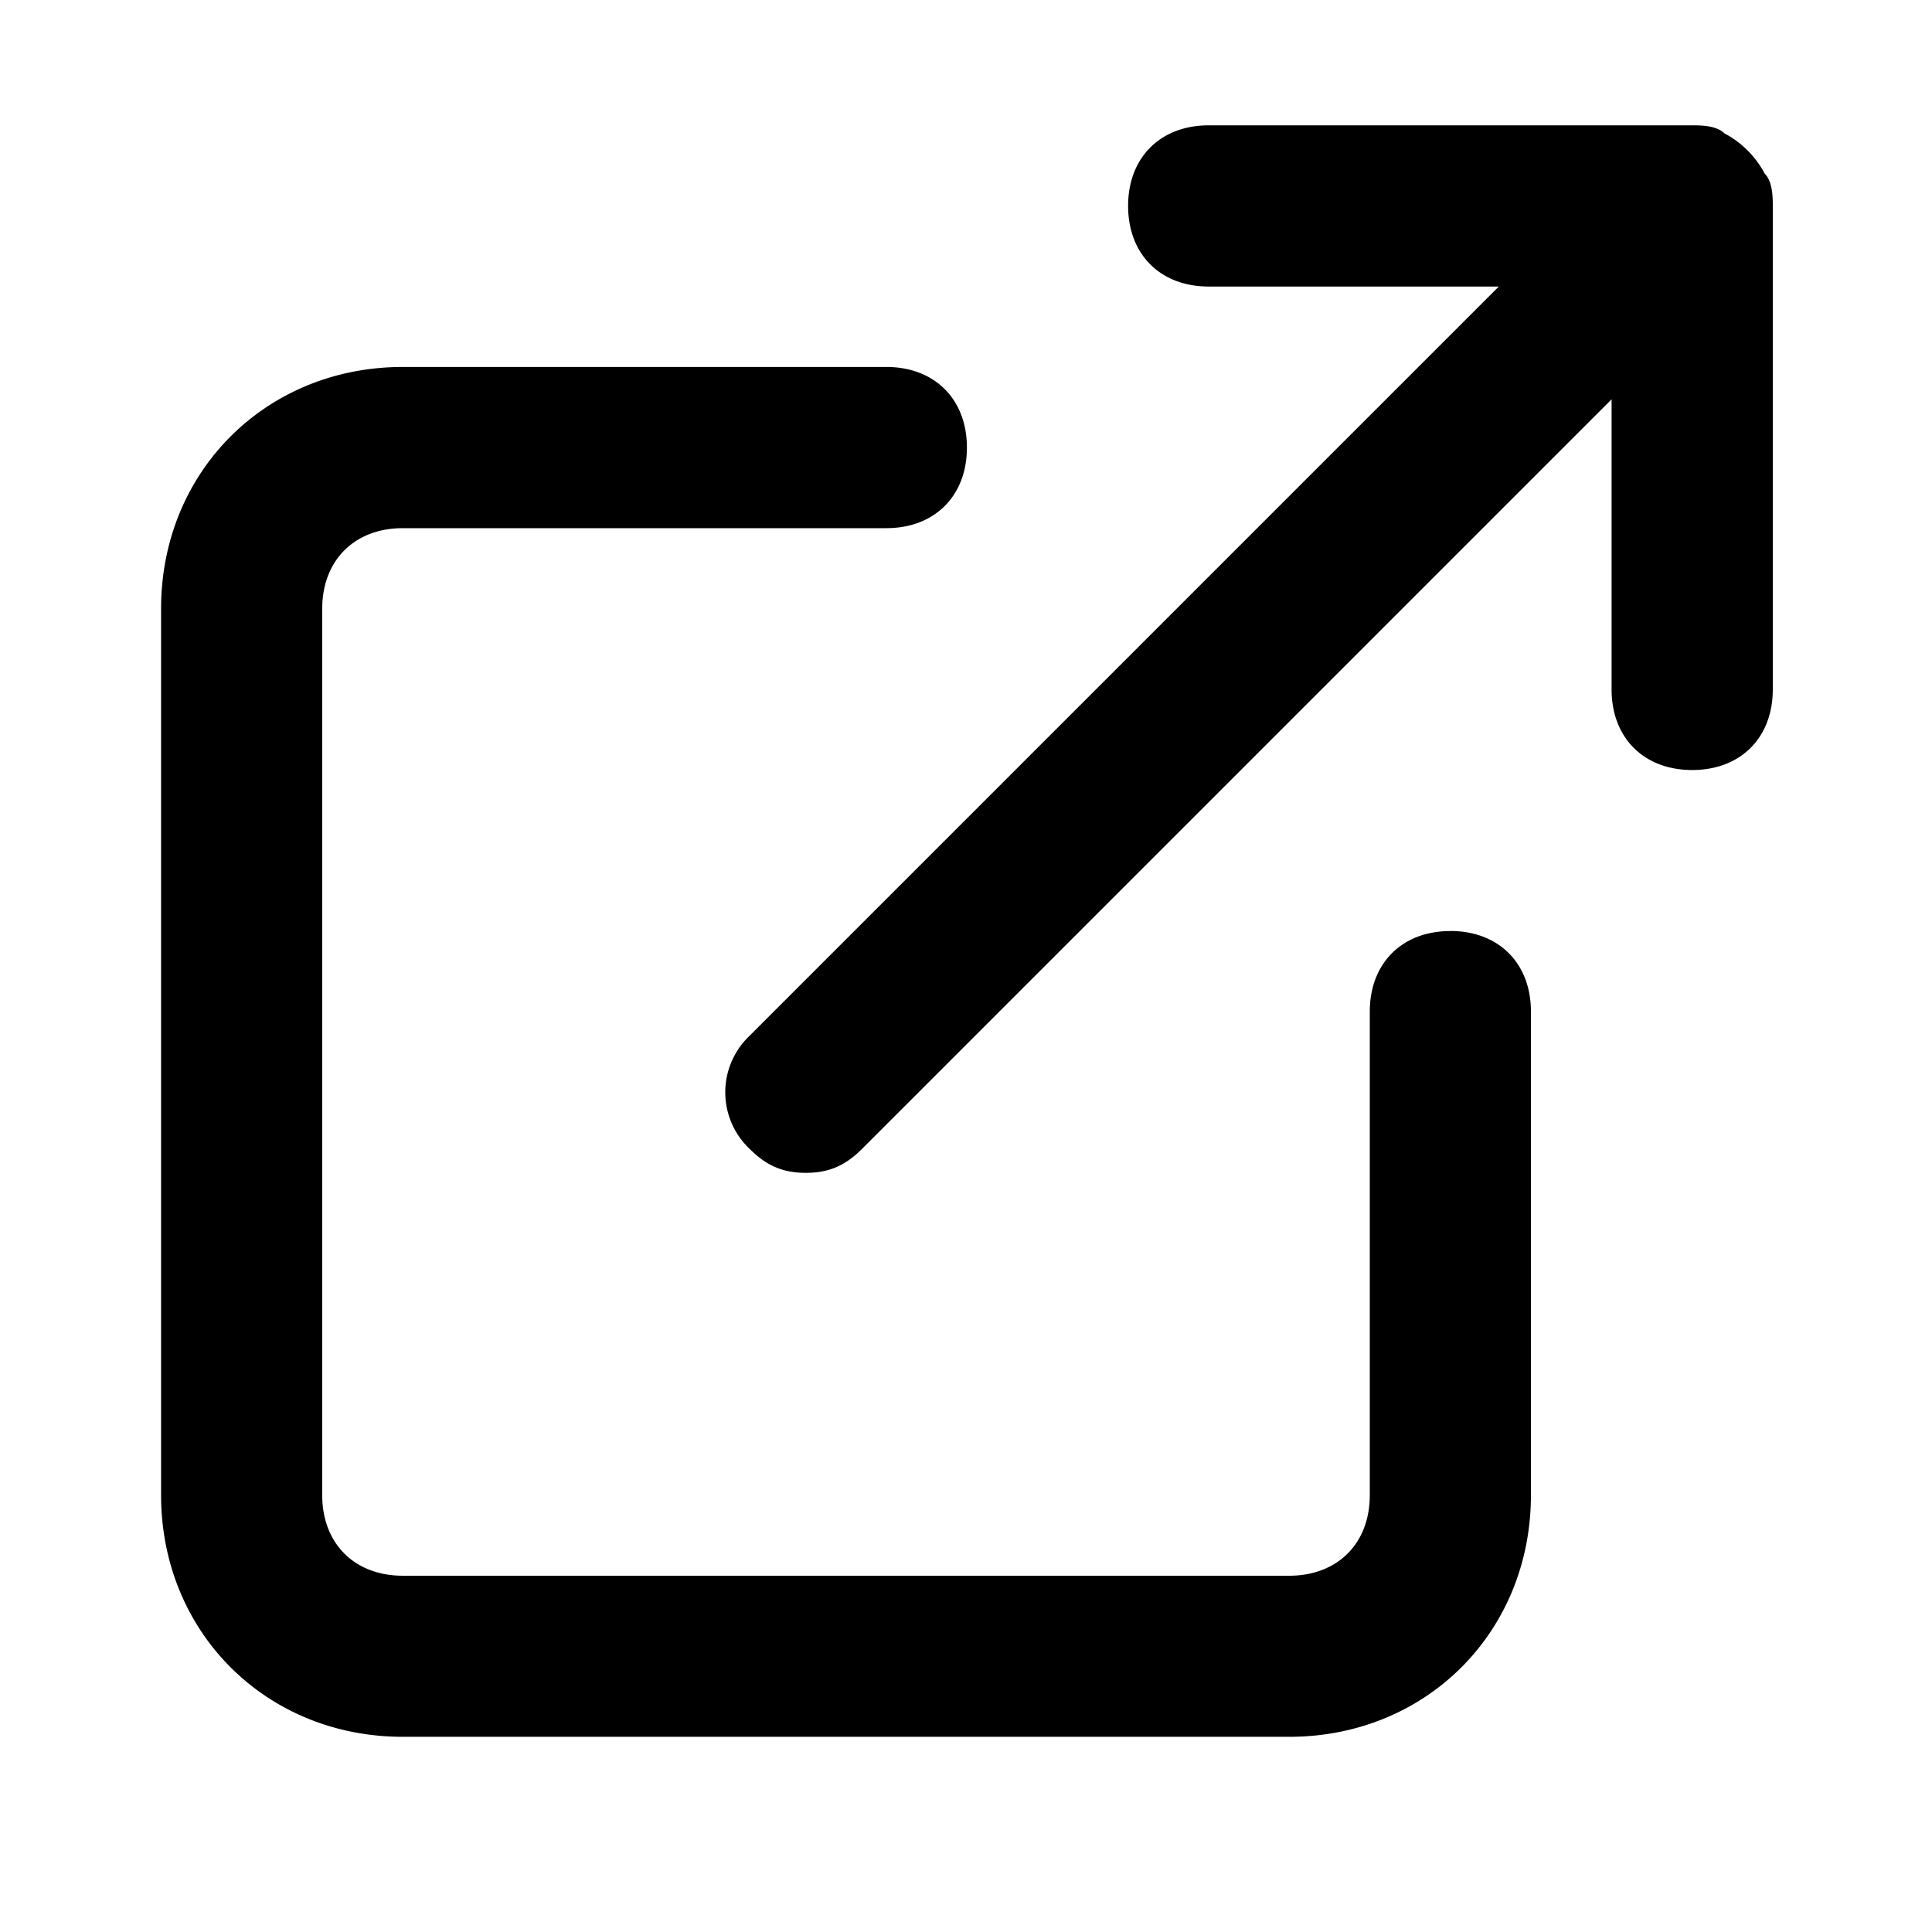<svg xmlns="http://www.w3.org/2000/svg" width="32" height="32" viewBox="0 0 32 32"><title>external-link</title><path d="M24.023 15.421c-.801 0-1.335.534-1.335 1.335v8.008c0 .801-.534 1.335-1.335 1.335H6.672c-.801 0-1.335-.534-1.335-1.335V10.083c0-.801.534-1.335 1.335-1.335h8.008c.801 0 1.335-.534 1.335-1.335s-.534-1.335-1.335-1.335H6.672c-2.269 0-4.004 1.735-4.004 4.004v14.681c0 2.269 1.735 4.004 4.004 4.004h14.681c2.269 0 4.004-1.735 4.004-4.004v-8.008c0-.801-.534-1.335-1.335-1.335zm5.206-12.545a1.6 1.6 0 0 0-.667-.667c-.133-.133-.4-.133-.534-.133H20.02c-.801 0-1.335.534-1.335 1.335s.534 1.335 1.335 1.335h4.805L12.413 17.158a1.29 1.29 0 0 0 0 1.868c.267.267.534.4.934.4s.667-.133.934-.4L26.693 6.614v4.805c0 .801.534 1.335 1.335 1.335s1.335-.534 1.335-1.335V3.411c0-.133 0-.4-.133-.534z"/></svg>